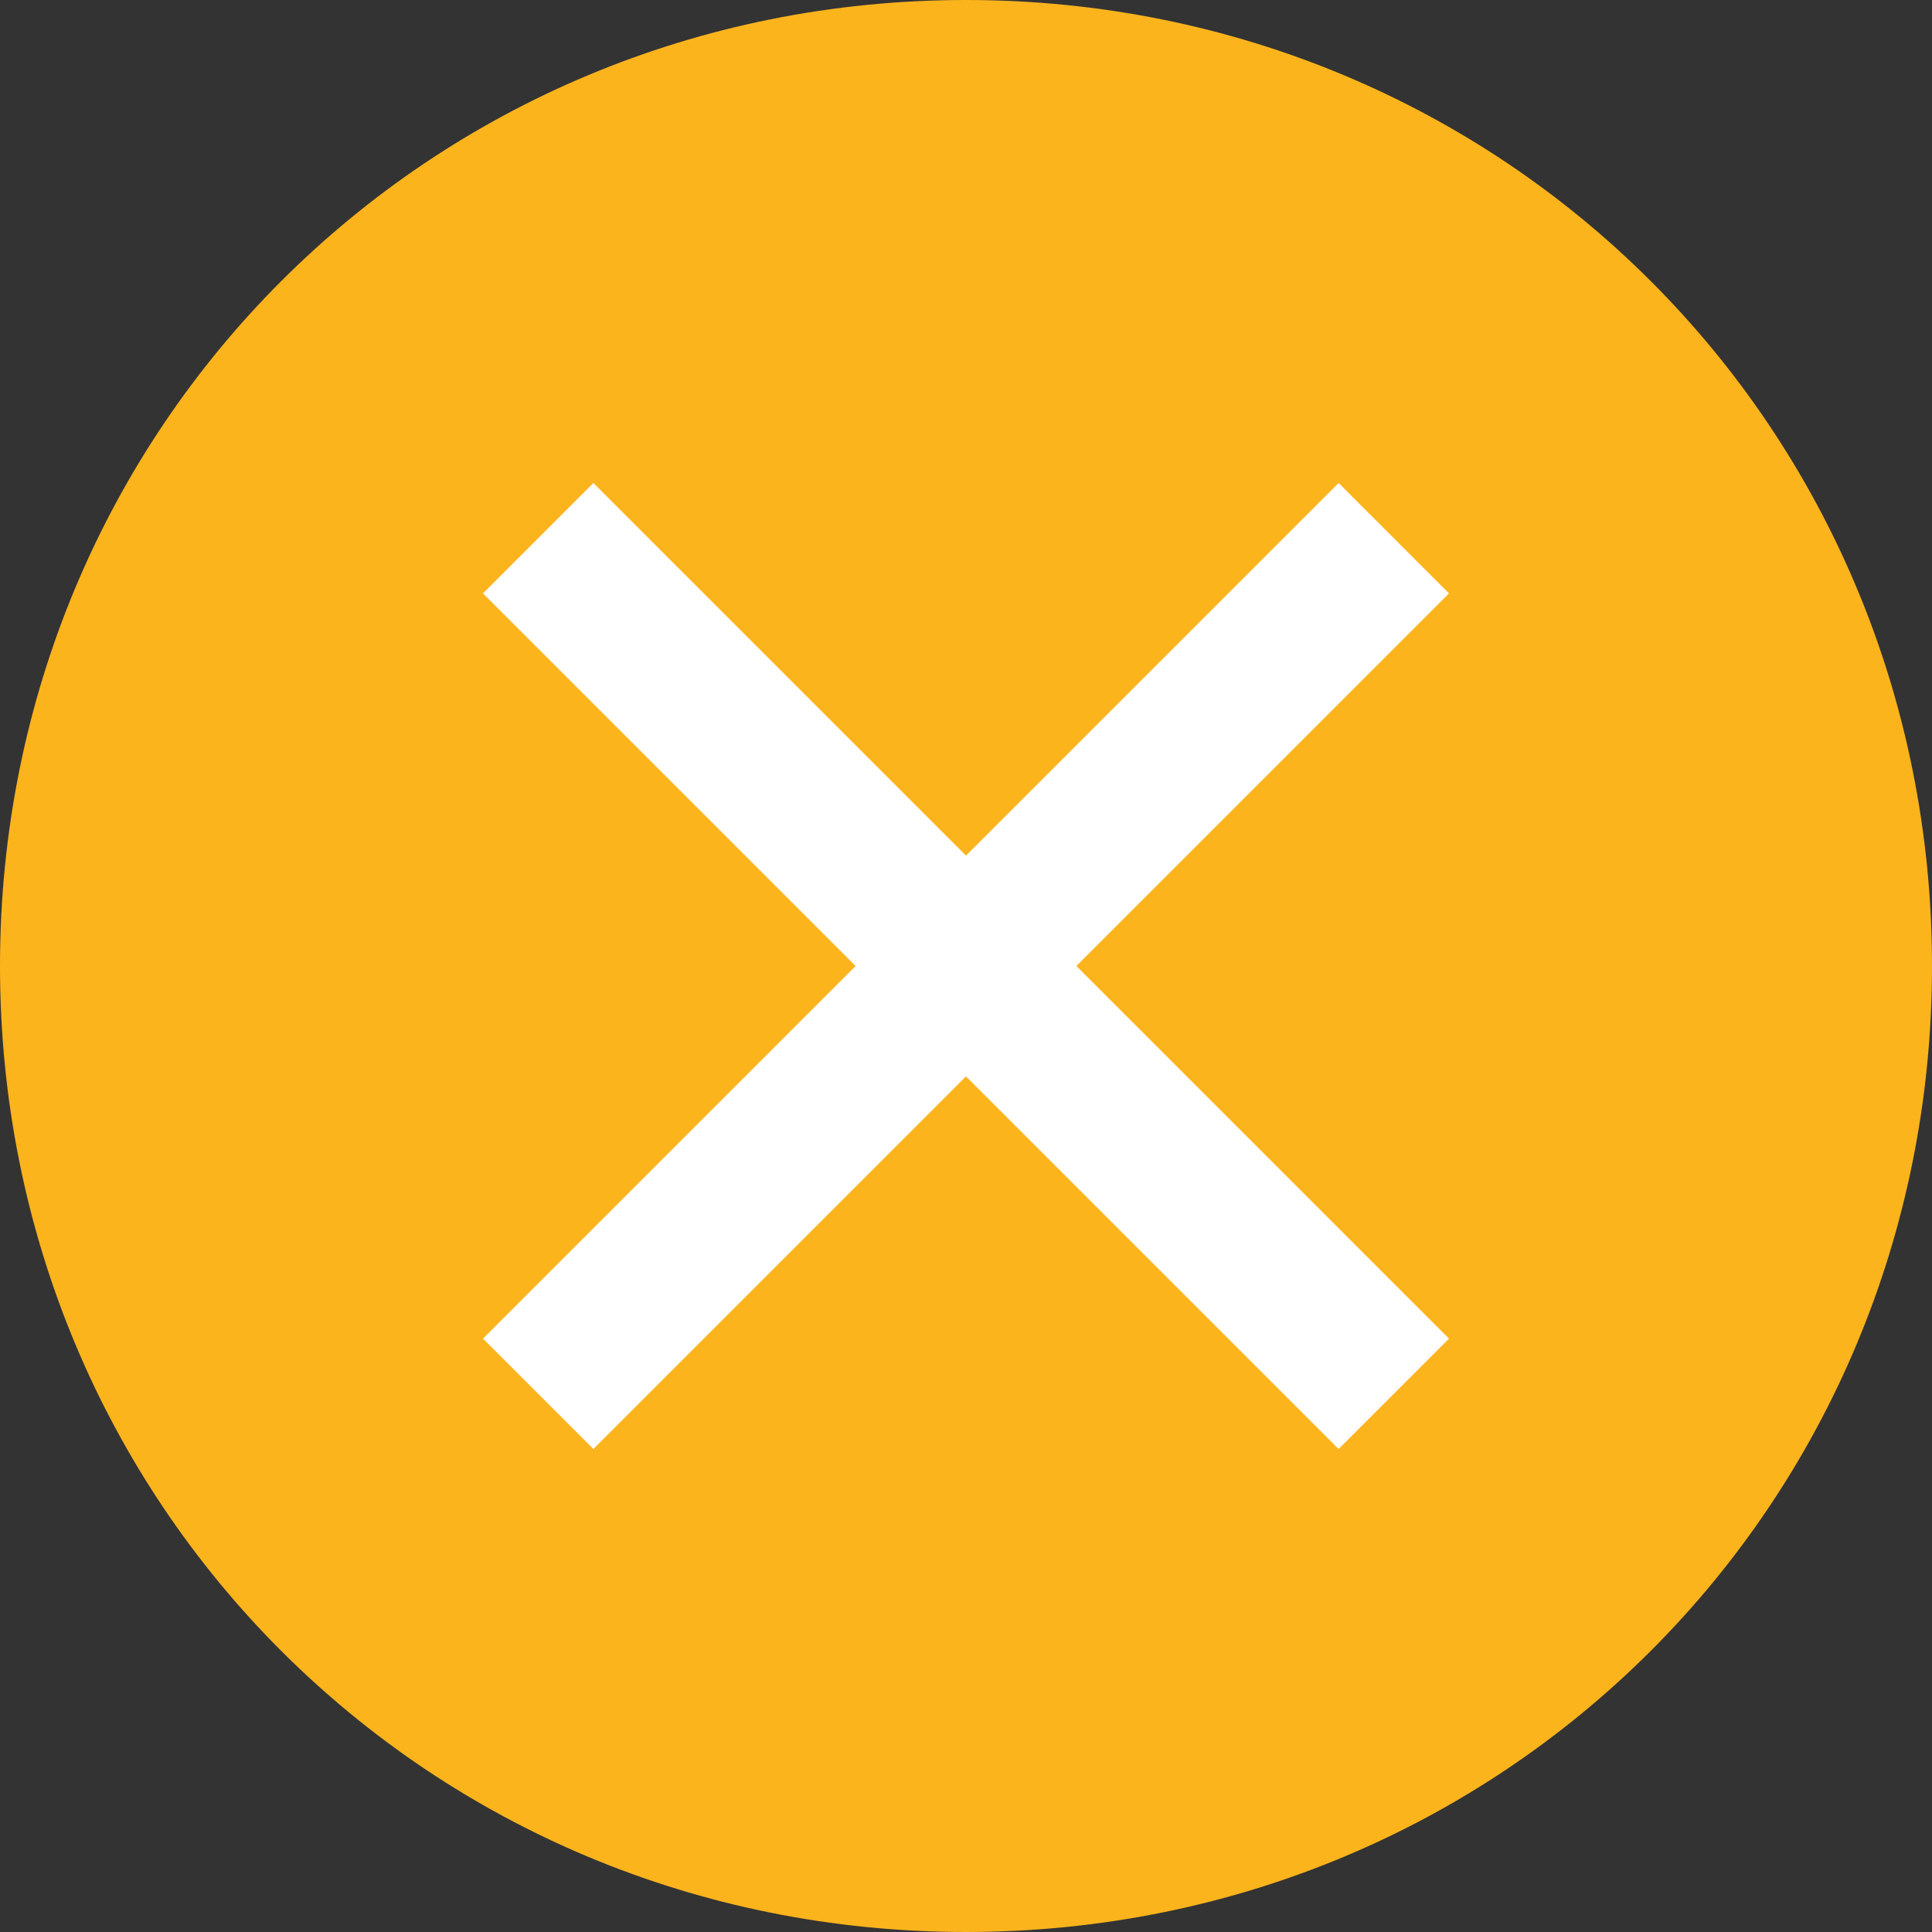 <svg width="64" height="64" viewBox="0 0 64 64" fill="none" xmlns="http://www.w3.org/2000/svg">
<rect x="0" y="0" width="64" height="64" fill="#333333" stroke="none"/>
<rect width="40" height="37" transform="translate(12 14)" fill="white"/>
<path d="M32 0C14.171 0 0 14.171 0 32C0 49.829 14.171 64 32 64C49.829 64 64 49.829 64 32C64 14.171 49.829 0 32 0ZM44.343 48L32 35.657L19.657 48L16 44.343L28.343 32L16 19.657L19.657 16L32 28.343L44.343 16L48 19.657L35.657 32L48 44.343L44.343 48Z" fill="#FCB41D"/>
</svg>
